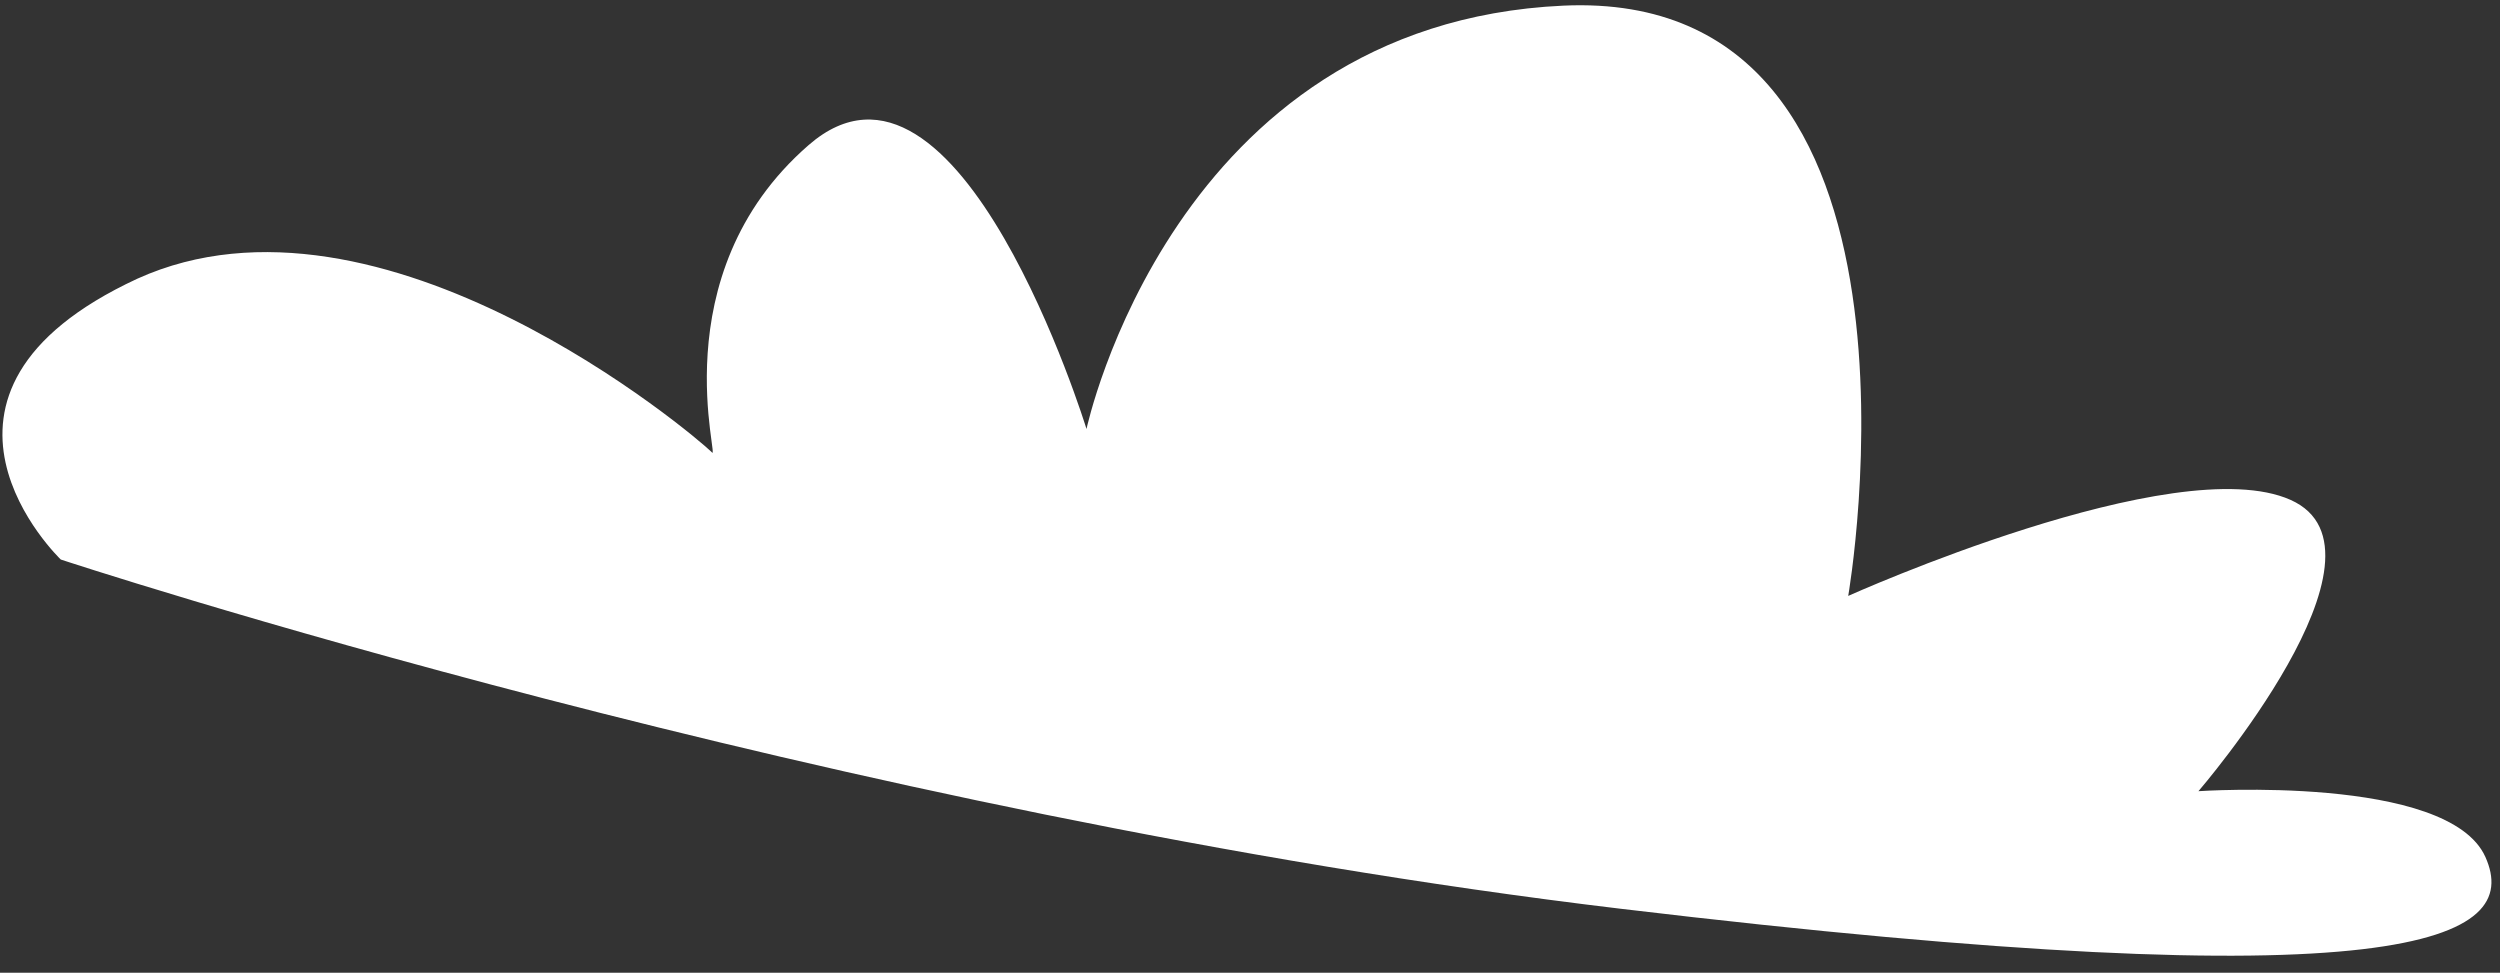 <svg width="257" height="100" viewBox="0 0 257 100" fill="none" xmlns="http://www.w3.org/2000/svg">
<rect x="0" y="0" width="257" height="100" fill="#333333" stroke="none"/>
<path d="M6.249 57.52C6.249 57.52 85.677 83.748 166.615 93.421C247.553 103.094 259.3 96.62 255.501 88.102C251.702 79.584 226.001 81.334 226.001 81.334C226.001 81.334 247.284 56.658 235.469 51.388C223.655 46.119 189.997 61.26 189.997 61.26C189.997 61.26 200.883 -1.254 160.72 0.58C120.558 2.414 111.693 44.099 111.693 44.099C111.693 44.099 98.591 1.474 83.135 14.907C67.679 28.341 74.221 48.053 73.141 46.458C71.525 44.866 39.226 17.297 14.117 28.651C-11.525 40.543 6.249 57.52 6.249 57.52Z" fill="white"/>
</svg>
